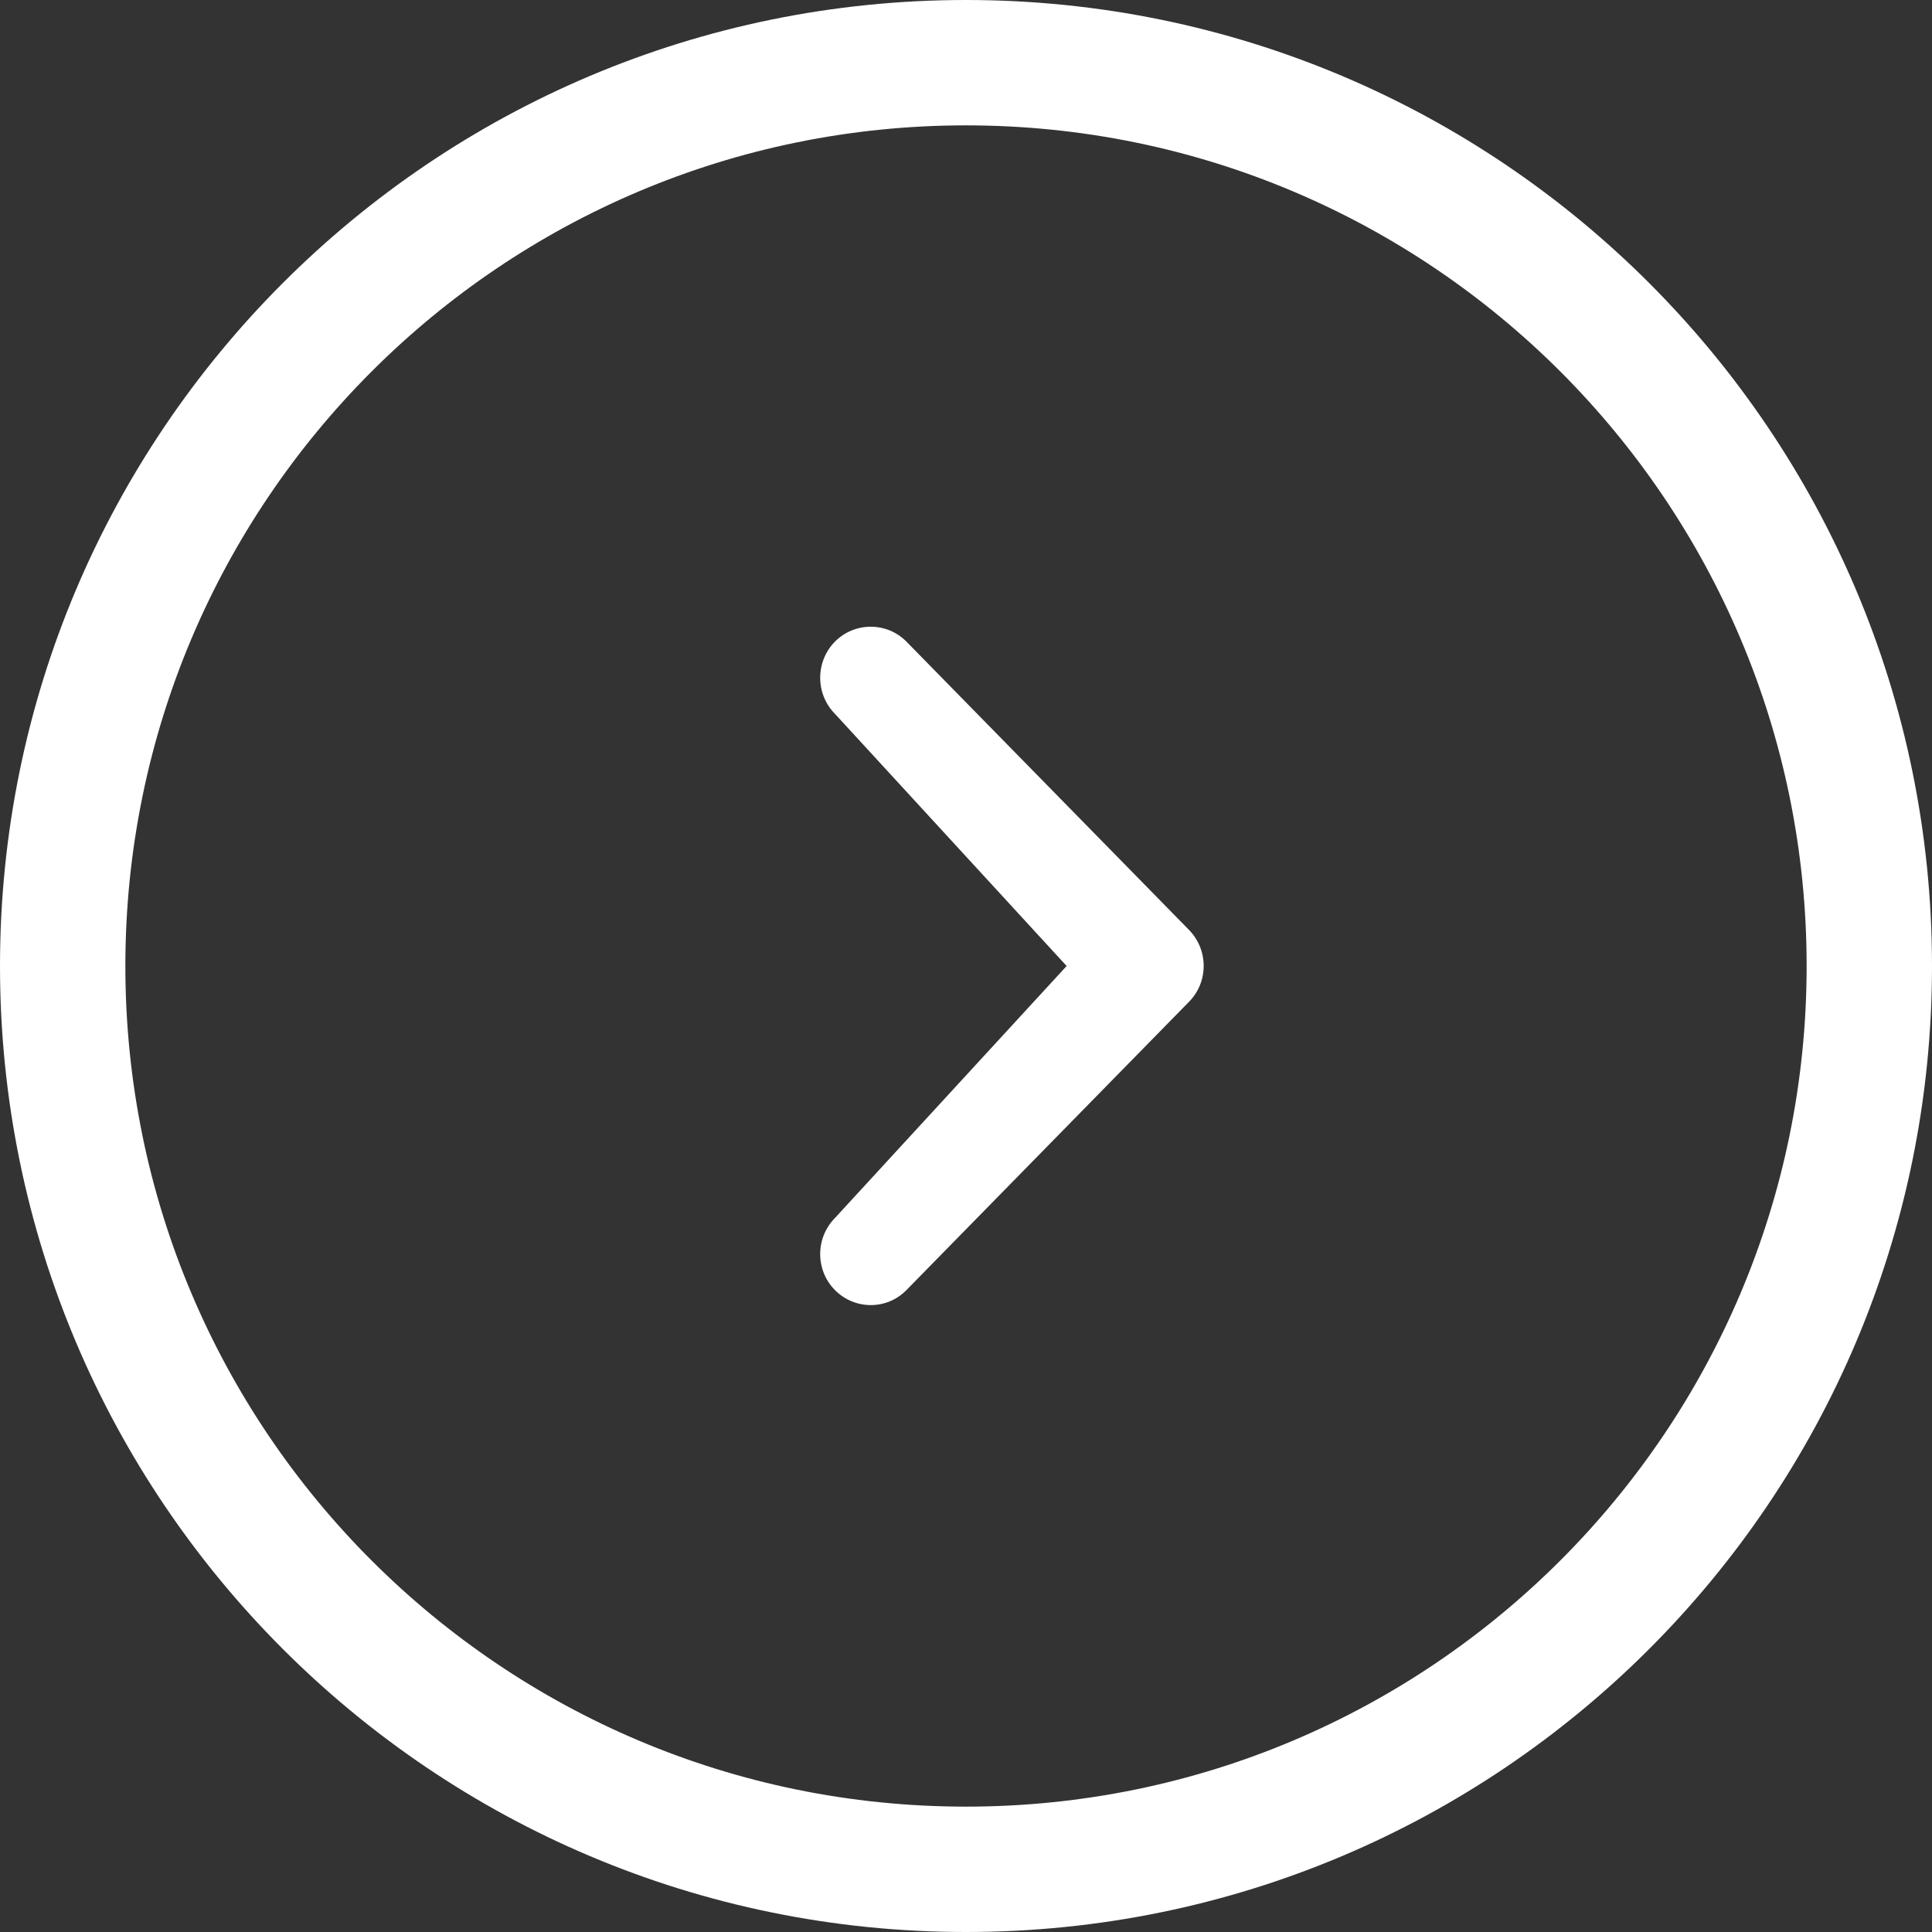 <?xml version="1.0" encoding="UTF-8" standalone="no"?>
<svg width="45px" height="45px" viewBox="0 0 45 45" version="1.1" xmlns="http://www.w3.org/2000/svg" xmlns:xlink="http://www.w3.org/1999/xlink">
    <rect x="0" y="0" width="45" height="45" fill="#333333" stroke="none"/>
    <!-- Generator: sketchtool 3.6.1 (26313) - http://www.bohemiancoding.com/sketch -->
    <title>slider-right-white</title>
    <desc>Created with sketchtool.</desc>
    <defs></defs>
    <g id="Instalaciones-y-Servicios" stroke="none" stroke-width="1" fill="none" fill-rule="evenodd">
        <g id="Instalaciones-y-Sevicios---lg" transform="translate(-1225, -1594)" fill="#FFFFFF">
            <g id="galeria" transform="translate(150, 1229)">
                <path d="M1097.5,407.08 C1108.312,407.08 1117.08,398.314 1117.08,387.5 C1117.08,376.686 1108.312,367.92 1097.5,367.92 C1086.684,367.92 1077.92,376.686 1077.92,387.5 C1077.918,398.314 1086.684,407.08 1097.5,407.08 L1097.5,407.08 Z M1097.5,365 C1109.927,365 1120,375.073 1120,387.5 C1120,399.929 1109.927,410 1097.5,410 C1085.073,410 1075,399.929 1075,387.5 C1075,375.073 1085.073,365 1097.5,365 L1097.5,365 Z M1099.844,387.5 L1094.448,381.627 C1093.989,381.163 1093.989,380.41 1094.448,379.944 C1094.908,379.482 1095.655,379.482 1096.112,379.944 L1102.691,386.656 C1103.151,387.123 1103.151,387.875 1102.691,388.337 L1096.112,395.049 C1095.655,395.516 1094.908,395.513 1094.448,395.049 C1093.989,394.587 1093.989,393.835 1094.448,393.369 L1099.844,387.5 Z" id="slider-right-white"></path>
            </g>
        </g>
    </g>
</svg>
